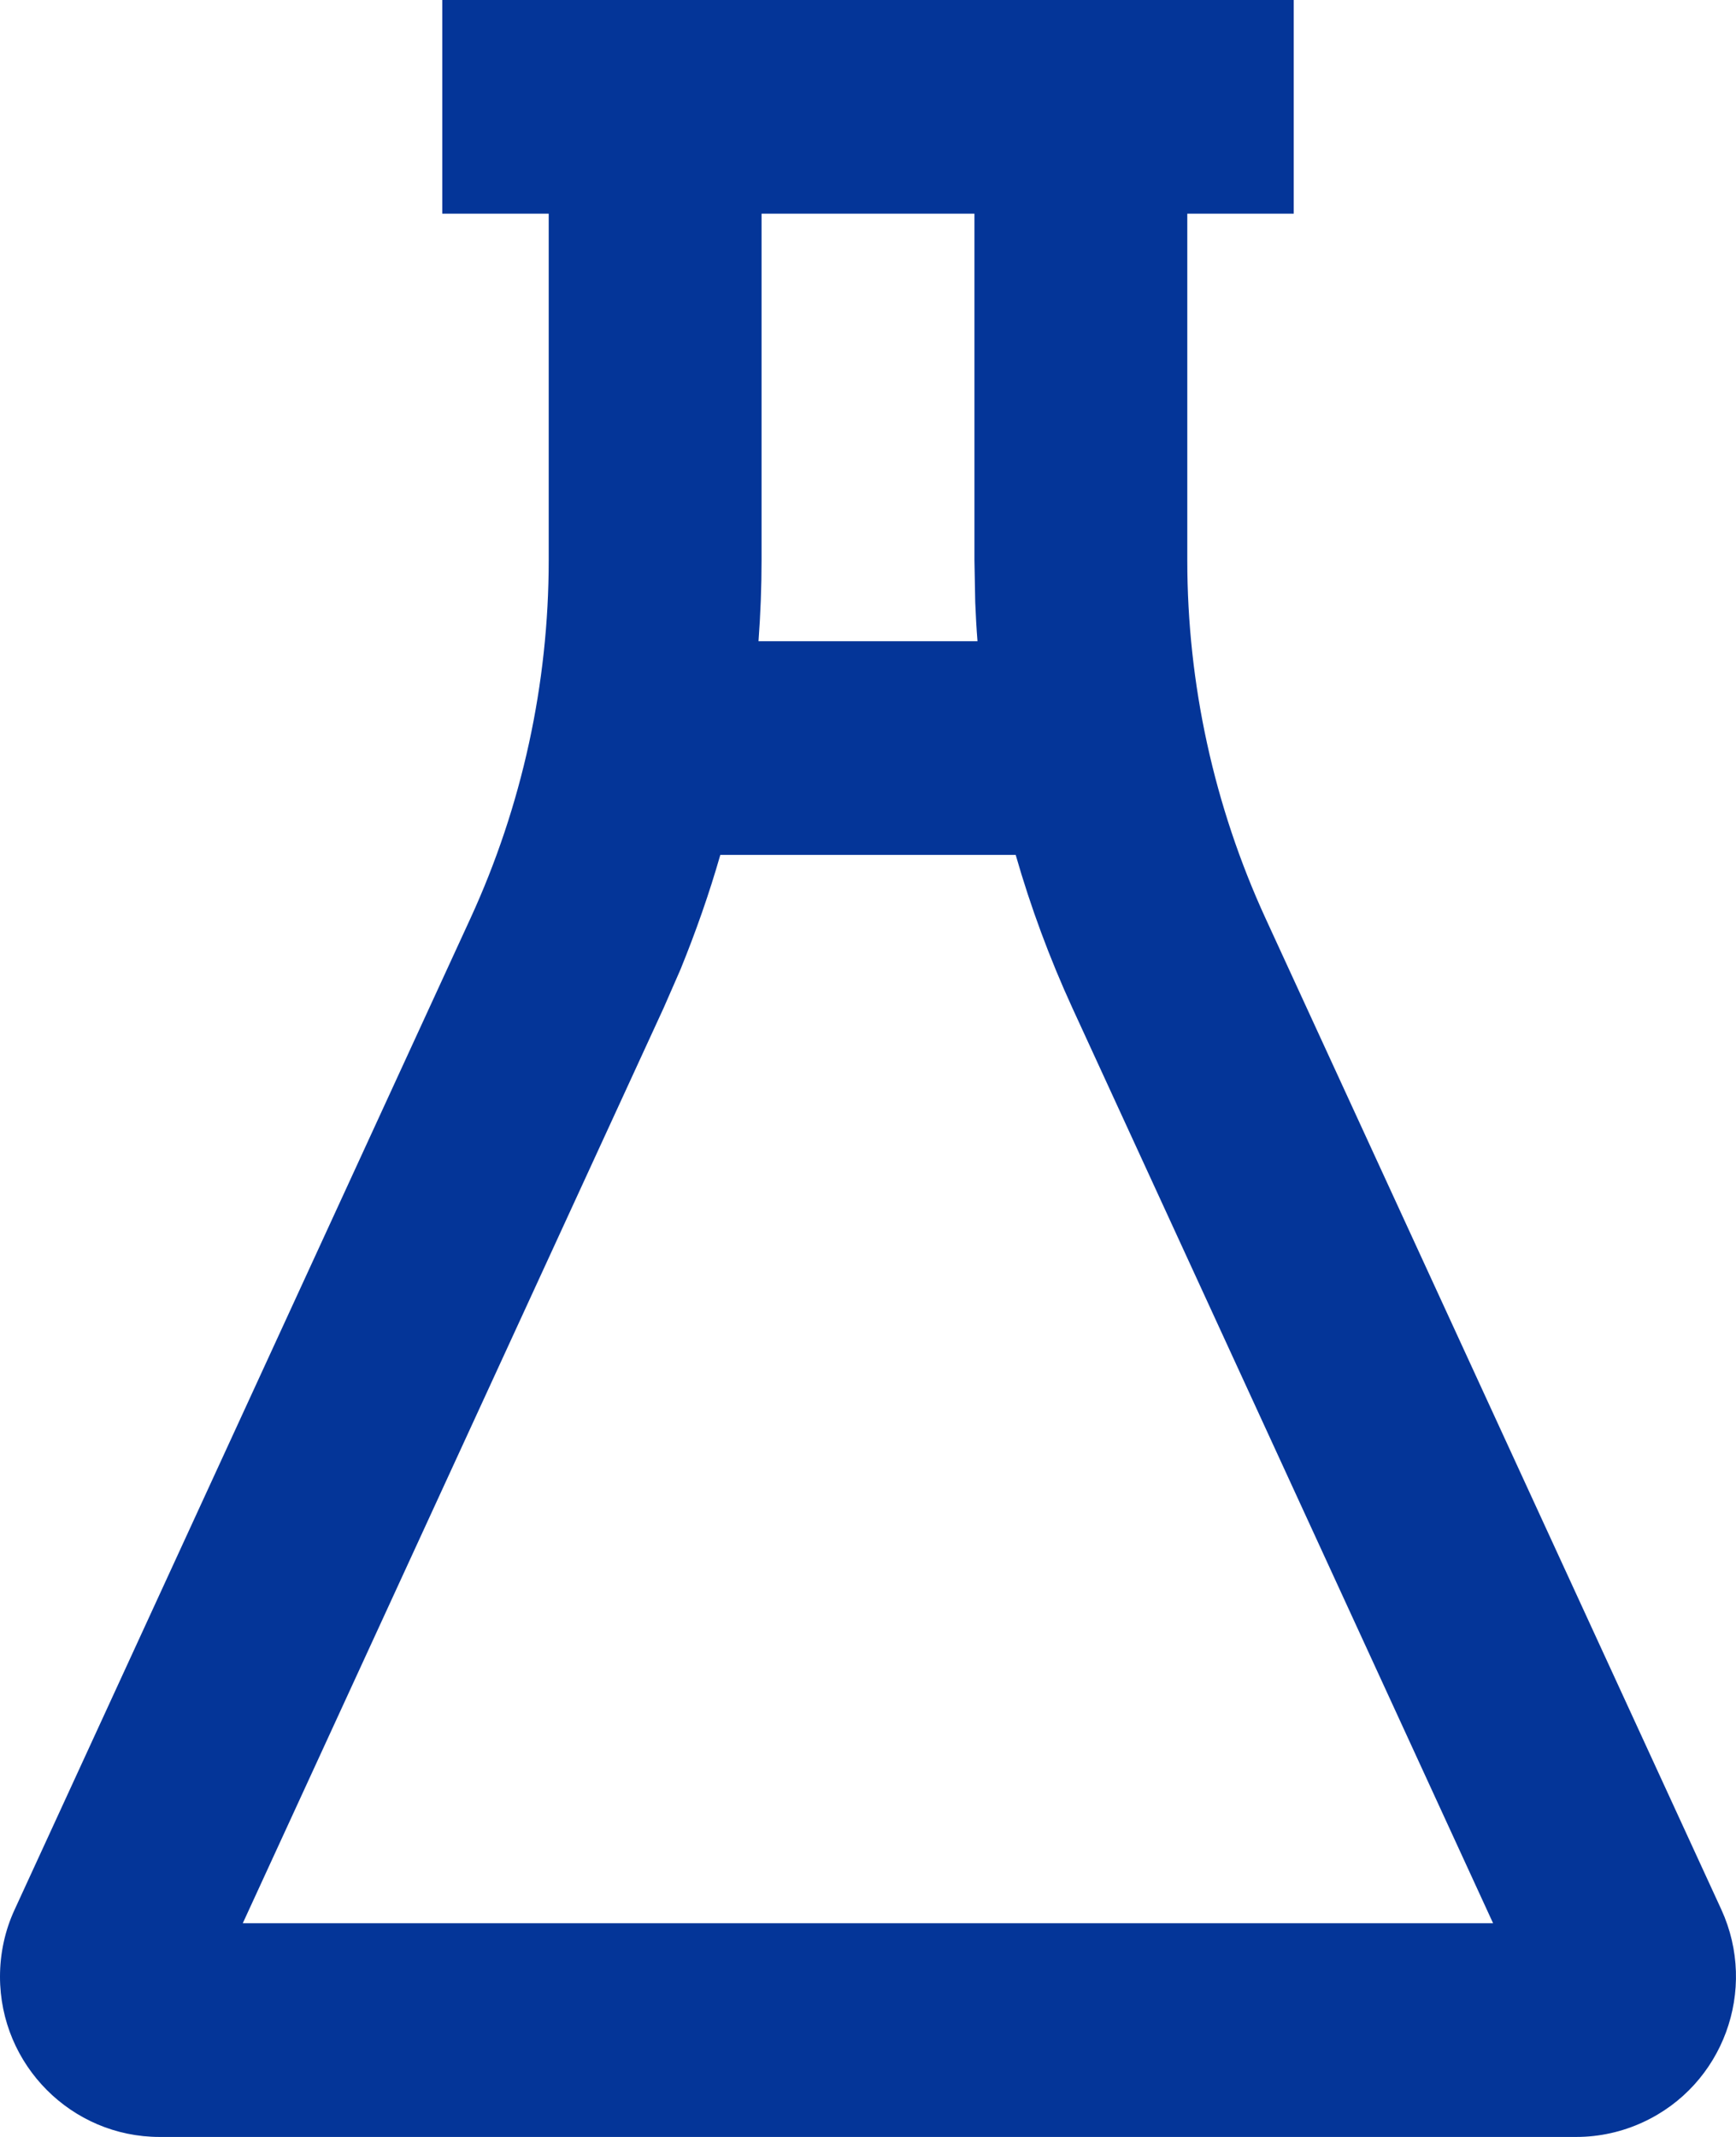 <svg width="13" height="16" viewBox="0 0 13 16" fill="none" xmlns="http://www.w3.org/2000/svg">
<path d="M9.688 0V1.6H8.891V4.194C8.891 5.121 9.091 6.035 9.477 6.876L12.89 14.297C13.166 14.899 12.904 15.612 12.305 15.889C12.148 15.962 11.977 16 11.804 16H1.195C0.536 16 0 15.462 0 14.8C0 14.626 0.037 14.454 0.11 14.297L3.523 6.876C3.909 6.036 4.109 5.121 4.109 4.194V1.6H3.312V0H9.688ZM7.606 6.401H5.394C5.311 6.691 5.21 6.978 5.096 7.258L4.97 7.546L1.818 14.4H11.181L8.03 7.546C7.86 7.175 7.718 6.792 7.606 6.401ZM5.703 4.194C5.703 4.397 5.695 4.599 5.68 4.801H7.32C7.312 4.704 7.307 4.607 7.303 4.51L7.297 4.194V1.6H5.703V4.194Z" fill="#043598"/>
</svg>
